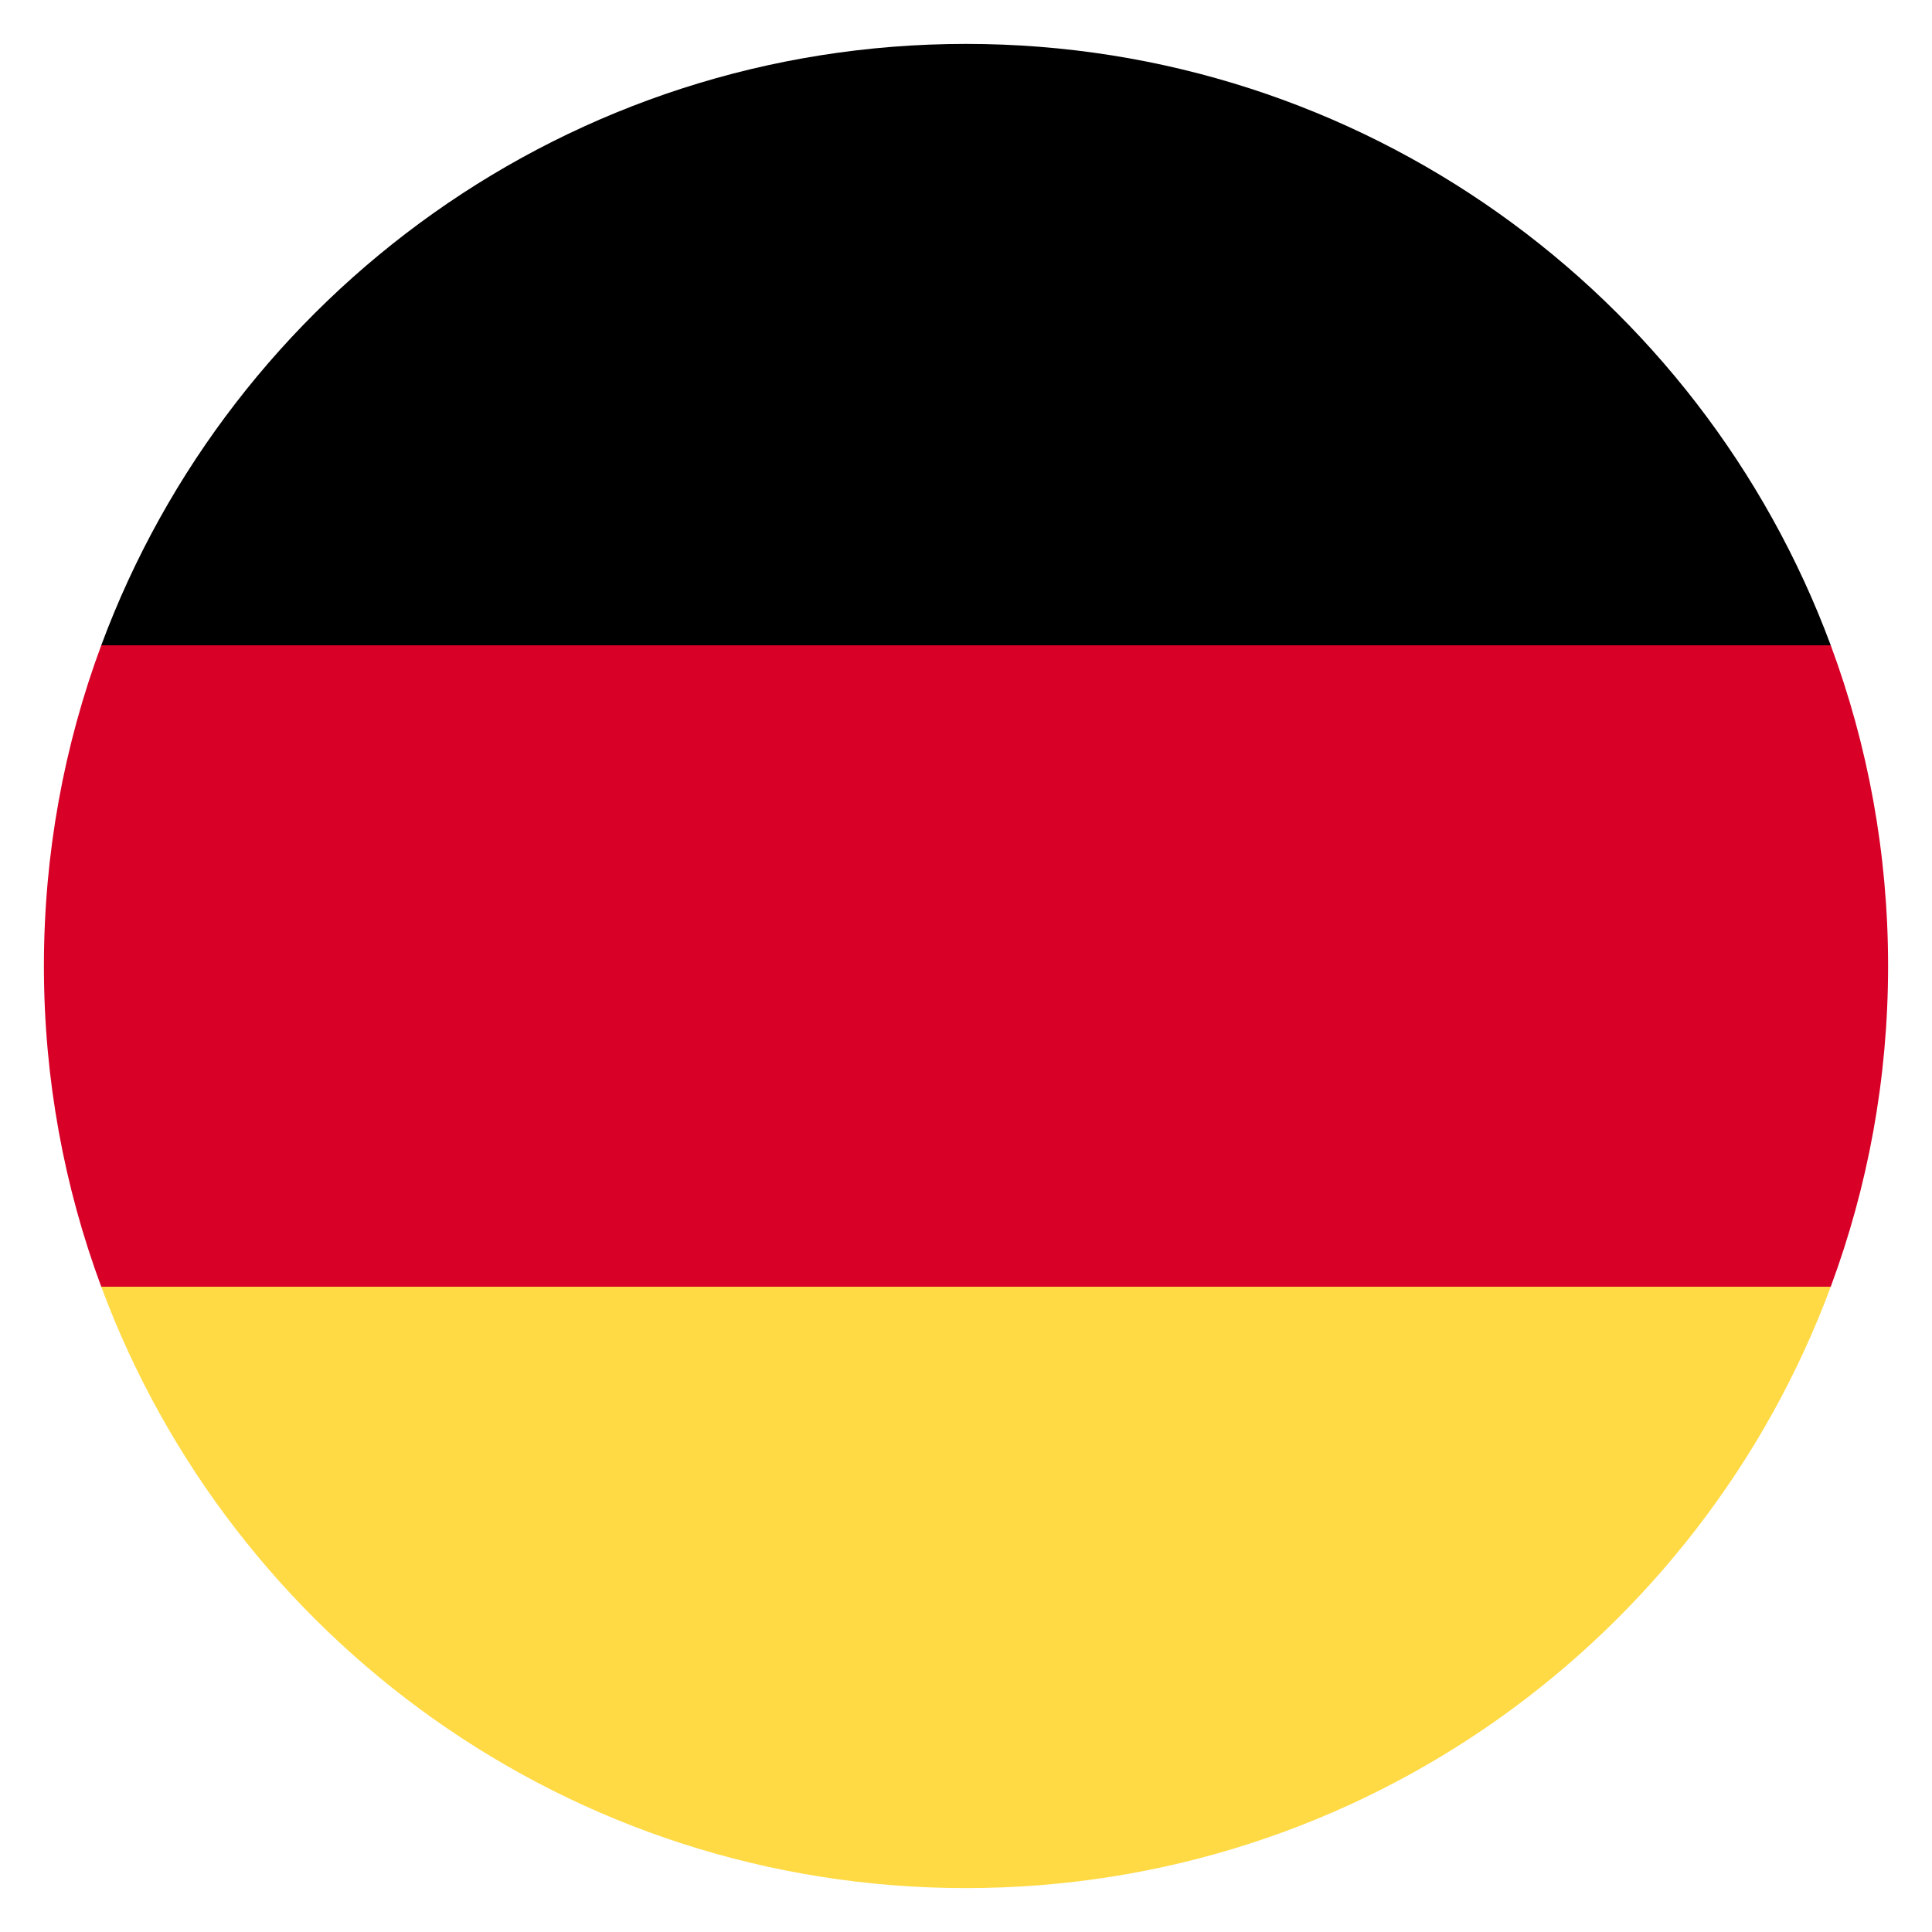 <svg width="22" height="22" viewBox="0 0 22 22" fill="none" xmlns="http://www.w3.org/2000/svg">
<g clip-path="url(#clip0_248_1343)">
<path d="M1.153 14.652C2.637 18.651 6.485 21.5 11 21.5C15.515 21.5 19.363 18.651 20.847 14.652L11 13.739L1.153 14.652Z" fill="#FFDA44"/>
<path d="M11 0.5C6.485 0.5 2.637 3.349 1.153 7.348L11 8.261L20.847 7.348C19.363 3.349 15.515 0.5 11 0.5Z" fill="black"/>
<path d="M1.153 7.348C0.731 8.485 0.5 9.716 0.5 11C0.5 12.284 0.731 13.515 1.153 14.652H20.847C21.269 13.515 21.5 12.284 21.5 11C21.5 9.716 21.269 8.485 20.847 7.348H1.153Z" fill="#D80027"/>
</g>
<defs>
<clipPath id="clip0_248_1343">
<rect width="21" height="21" fill="white" transform="translate(0.5 0.5)"/>
</clipPath>
</defs>
</svg>
